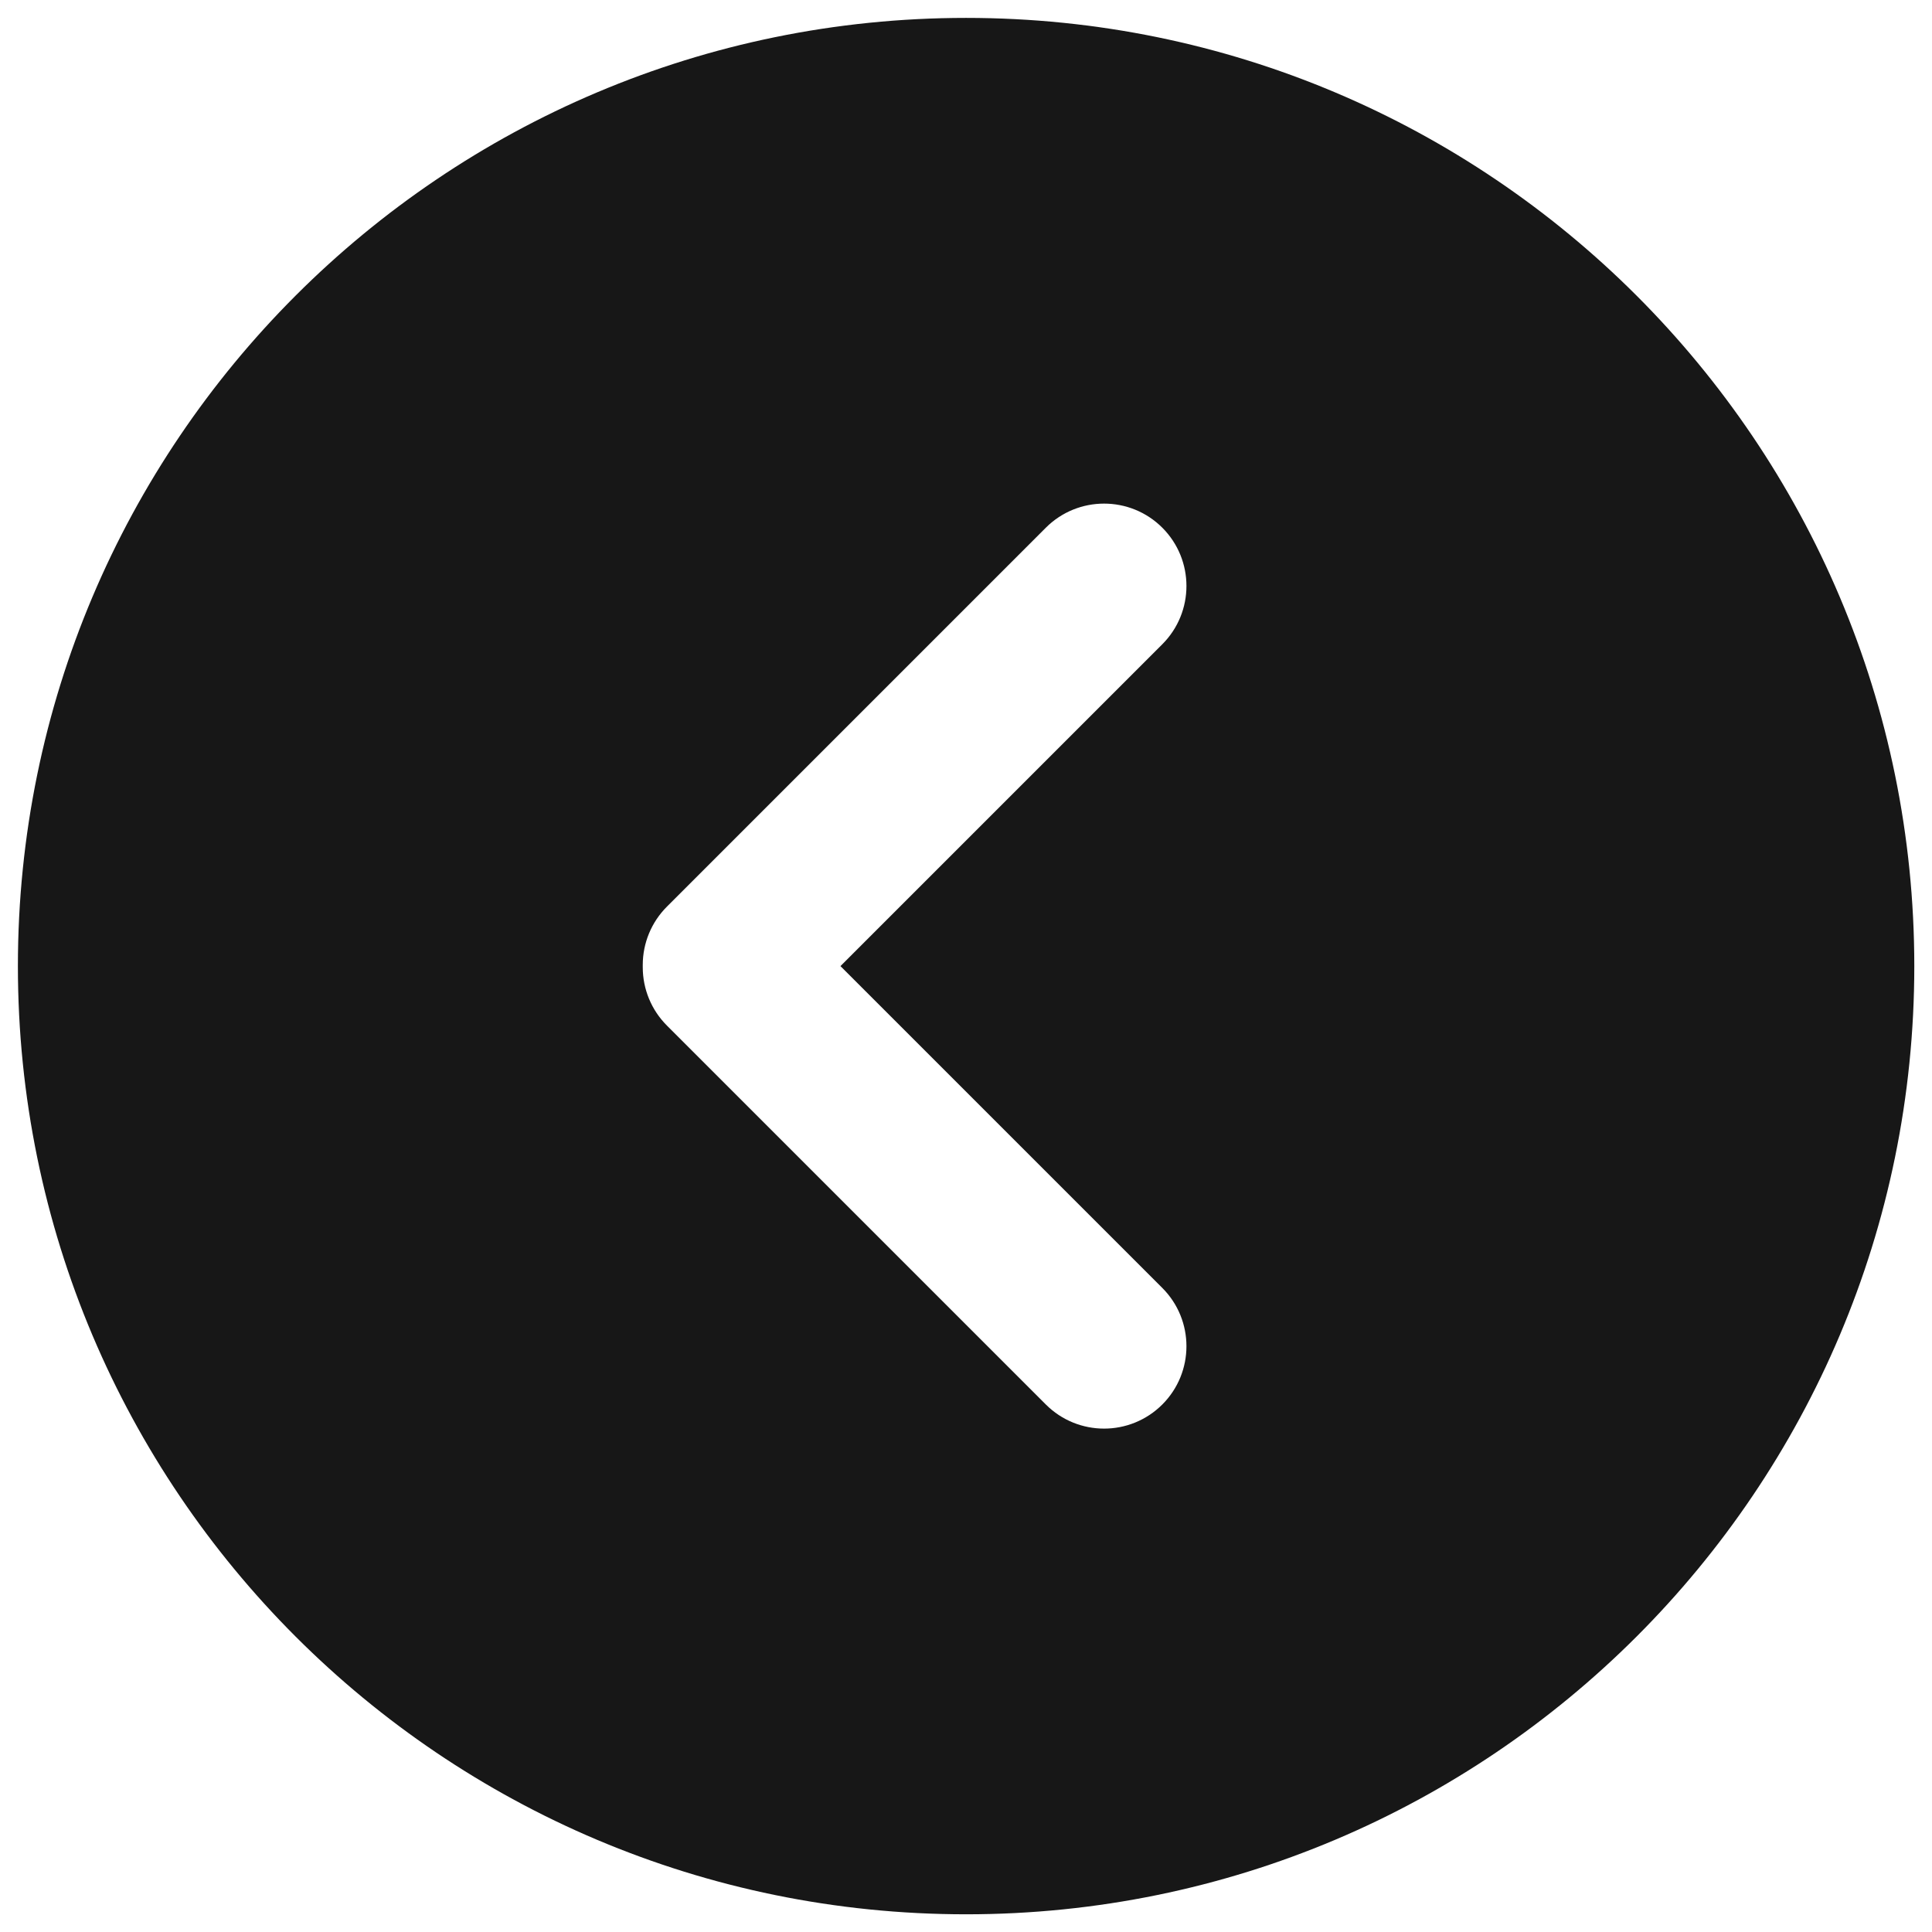<svg xmlns="http://www.w3.org/2000/svg" xmlns:xlink="http://www.w3.org/1999/xlink" width="1080" zoomAndPan="magnify" viewBox="0 0 810 810" height="1080" preserveAspectRatio="xMidYMid meet" version="1.0"><defs><clipPath id="101f71d9fc"><path d="M 7.648 7.648 L 802.648 7.648 L 802.648 802.648 L 7.648 802.648 Z M 7.648 7.648 " clip-rule="nonzero"/></clipPath></defs><g clip-path="url(#101f71d9fc)"><path fill="#171717" d="M 269.48 404.543 C 269.48 395.379 273.125 386.594 279.602 380.117 L 438.465 221.25 C 445.211 214.504 454.047 211.141 462.891 211.141 C 471.73 211.141 480.566 214.504 487.312 221.25 C 500.793 234.742 500.793 256.605 487.312 270.098 L 352.367 405.043 L 487.312 539.984 C 500.793 553.477 500.793 575.34 487.312 588.832 C 473.82 602.324 451.957 602.324 438.465 588.832 L 279.602 429.965 C 273.125 423.492 269.48 414.703 269.48 405.539 Z M 405.043 802.578 C 624.598 802.578 802.578 624.598 802.578 405.043 C 802.578 185.484 624.598 7.504 405.043 7.504 C 185.484 7.504 7.504 185.484 7.504 405.043 C 7.504 624.598 185.484 802.578 405.043 802.578 " fill-opacity="1" fill-rule="nonzero"/></g></svg>